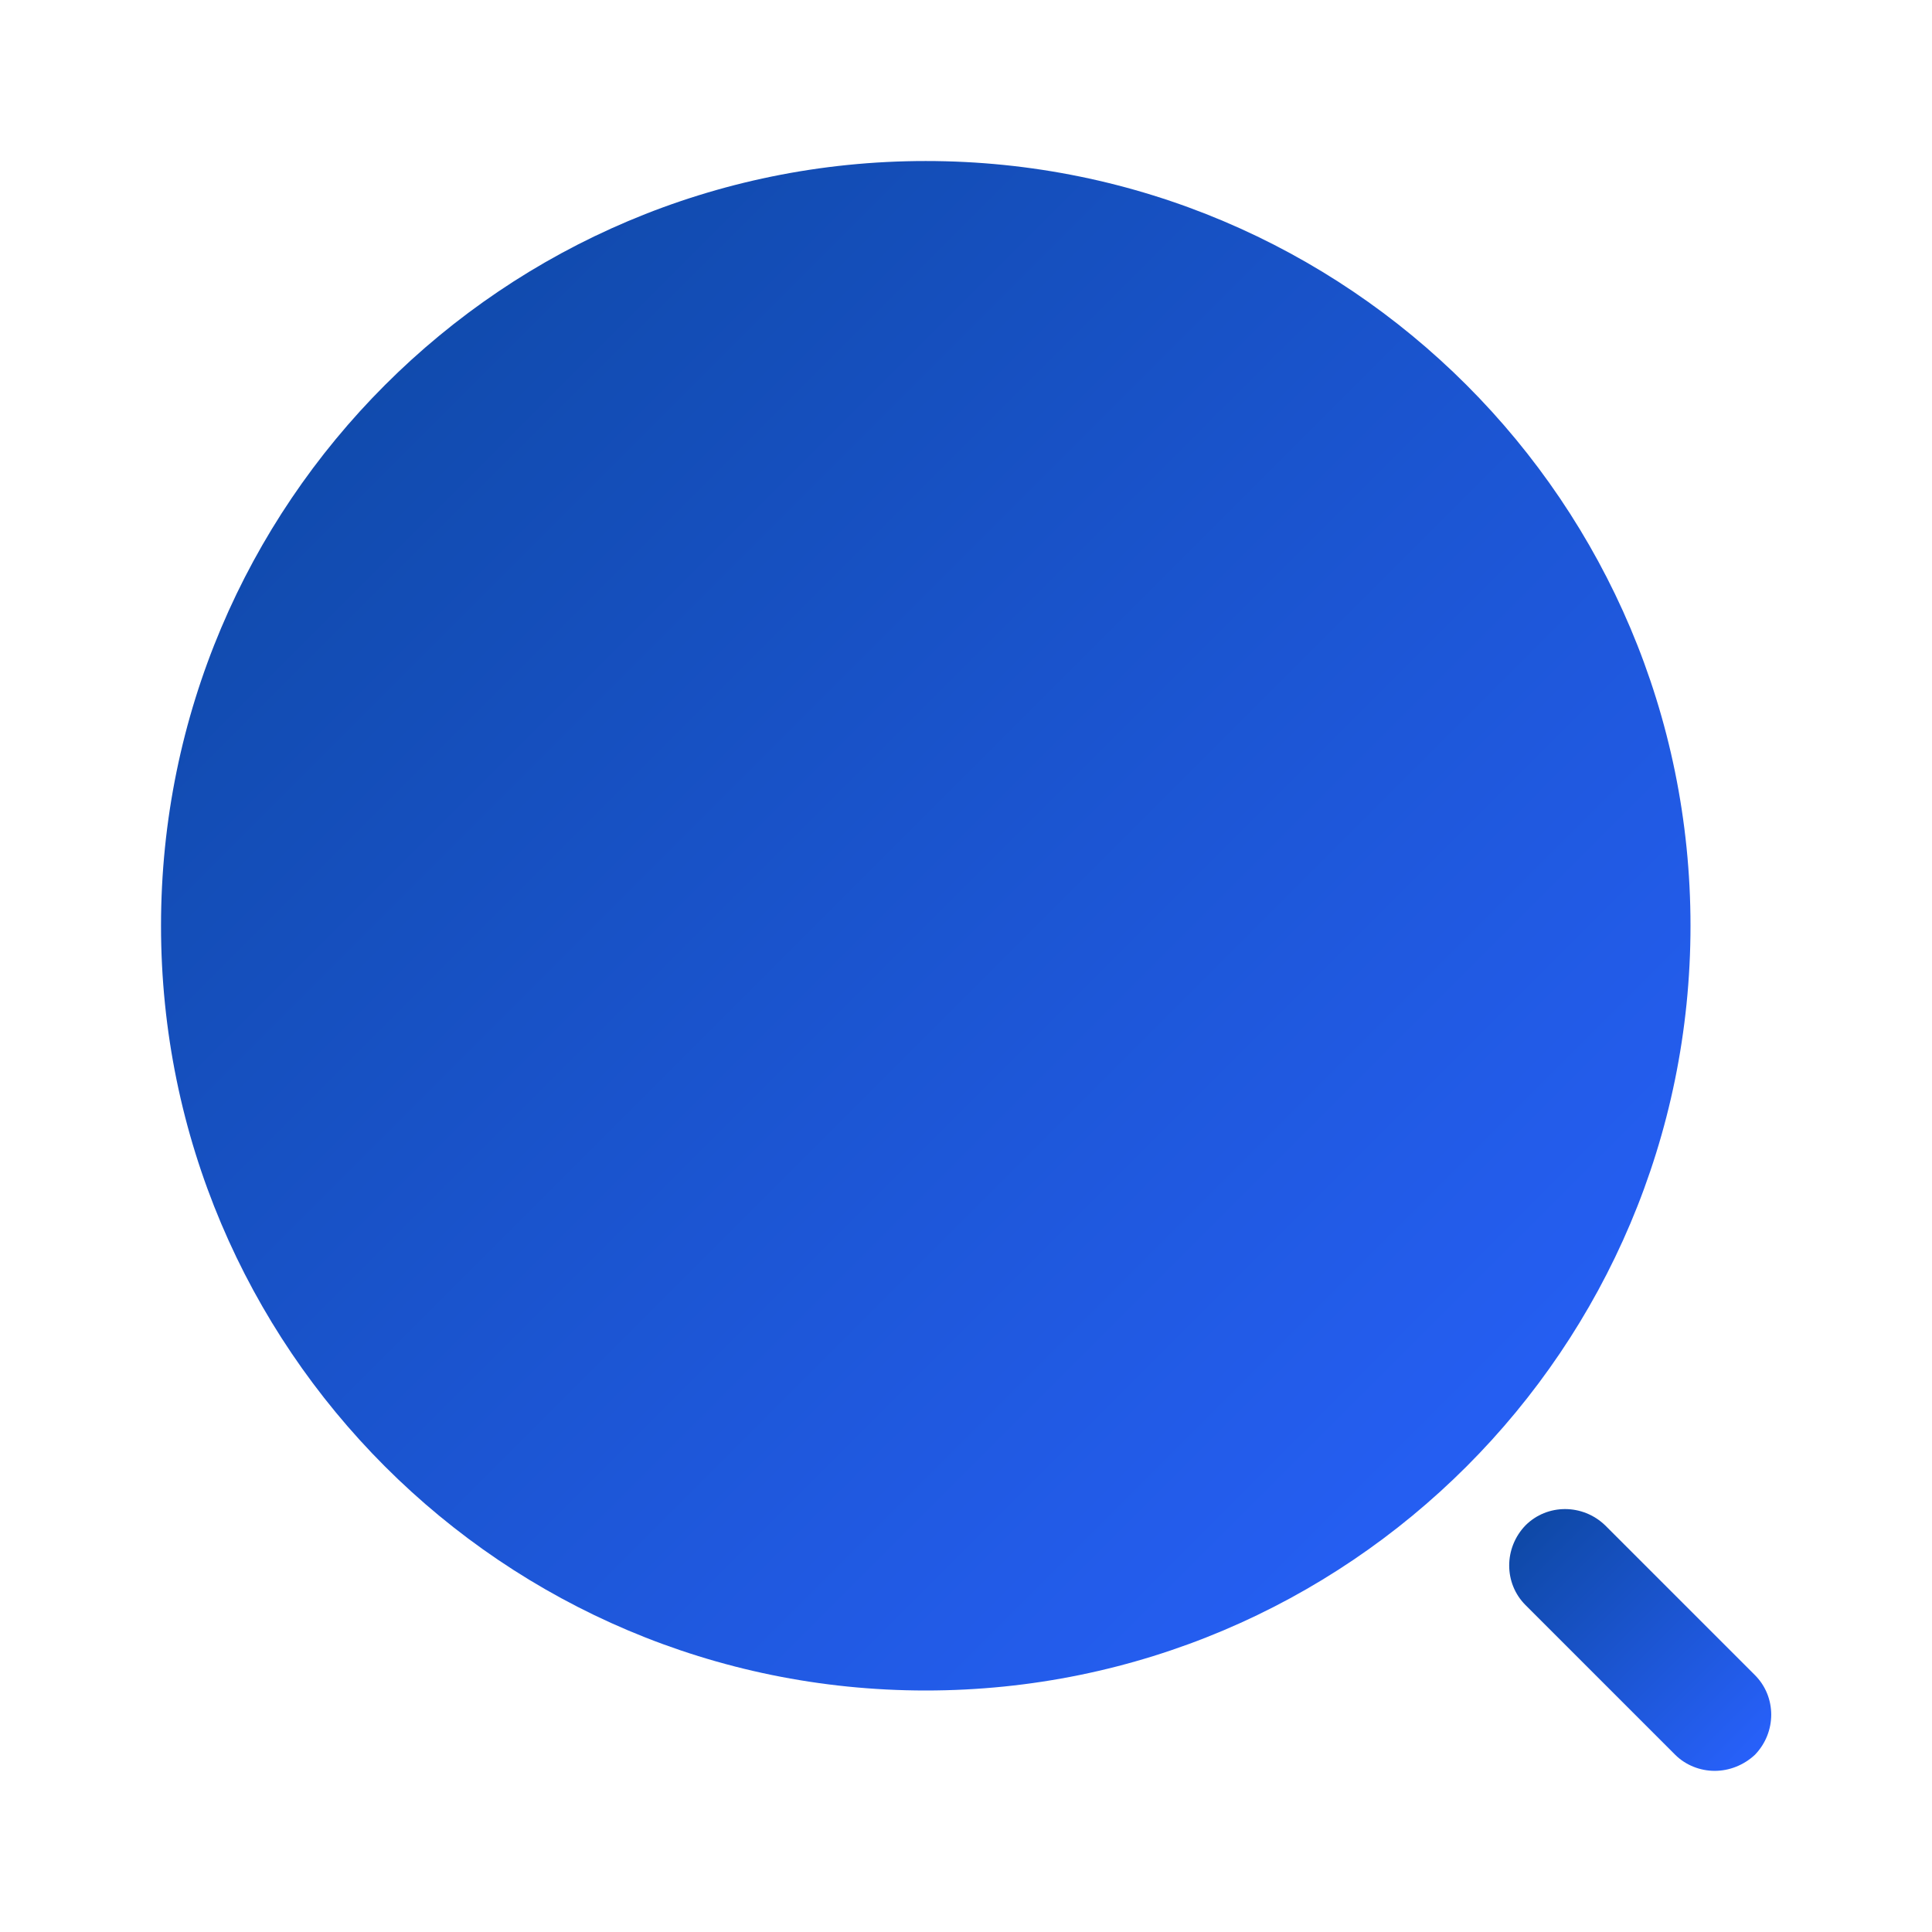 <svg width="32" height="32" viewBox="0 0 32 32" fill="none" xmlns="http://www.w3.org/2000/svg">
<path d="M15.333 28C22.329 28 28 22.329 28 15.333C28 8.338 22.329 2.667 15.333 2.667C8.338 2.667 2.667 8.338 2.667 15.333C2.667 22.329 8.338 28 15.333 28Z" fill="url(#paint0_linear_734_10002)"/>
<path d="M28.401 29.331C28.161 29.331 27.921 29.238 27.747 29.065L25.267 26.585C24.907 26.225 24.907 25.638 25.267 25.265C25.627 24.905 26.214 24.905 26.587 25.265L29.067 27.745C29.427 28.105 29.427 28.692 29.067 29.065C28.881 29.238 28.641 29.331 28.401 29.331Z" fill="url(#paint1_linear_734_10002)"/>
<defs>
<linearGradient id="paint0_linear_734_10002" x1="27.683" y1="27.684" x2="2.983" y2="2.984" gradientUnits="userSpaceOnUse">
<stop stop-color="#2962FF"/>
<stop offset="1" stop-color="#0D47A1"/>
</linearGradient>
<linearGradient id="paint1_linear_734_10002" x1="29.283" y1="29.277" x2="25.055" y2="25.046" gradientUnits="userSpaceOnUse">
<stop stop-color="#2962FF"/>
<stop offset="1" stop-color="#0D47A1"/>
</linearGradient>
</defs>
</svg>
